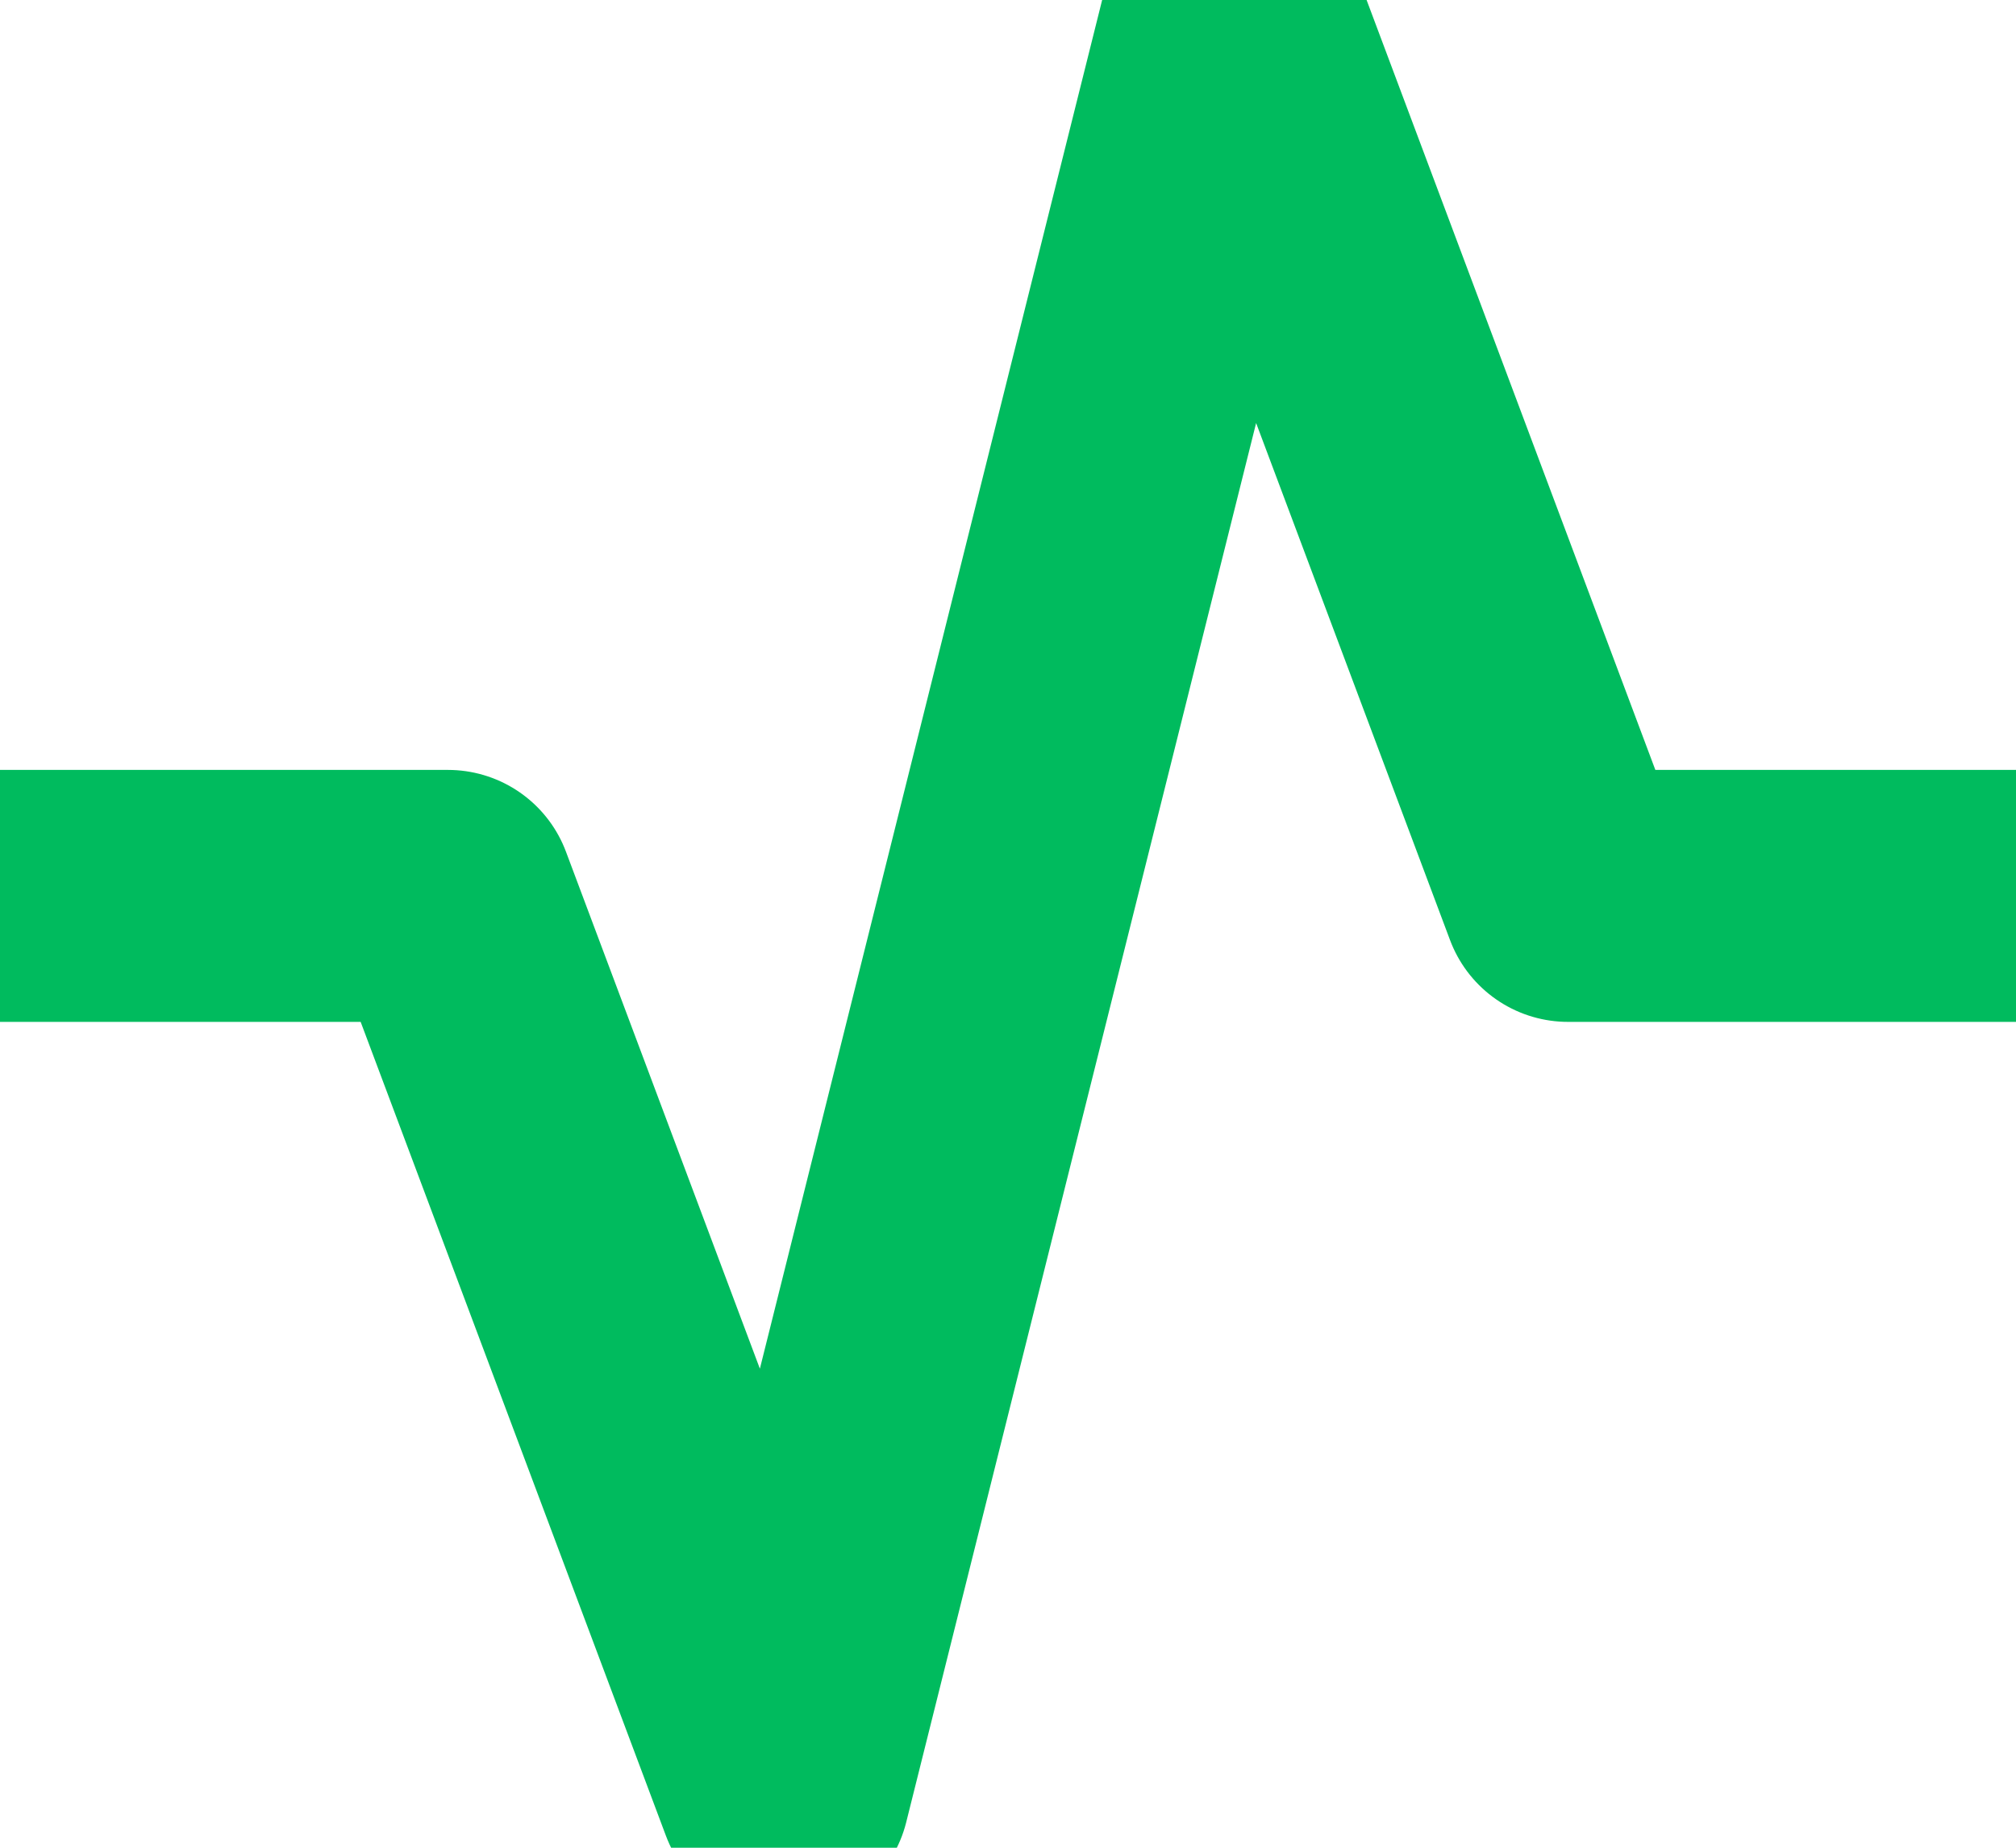 <svg width="24" height="22" viewBox="0 0 24 22" fill="none" xmlns="http://www.w3.org/2000/svg">
<path d="M0 10.667H5.333L9.333 21.333L14.667 0L18.667 10.667H24" stroke="#00BB5E" stroke-width="3" stroke-linecap="round" stroke-linejoin="round"/>
</svg>
